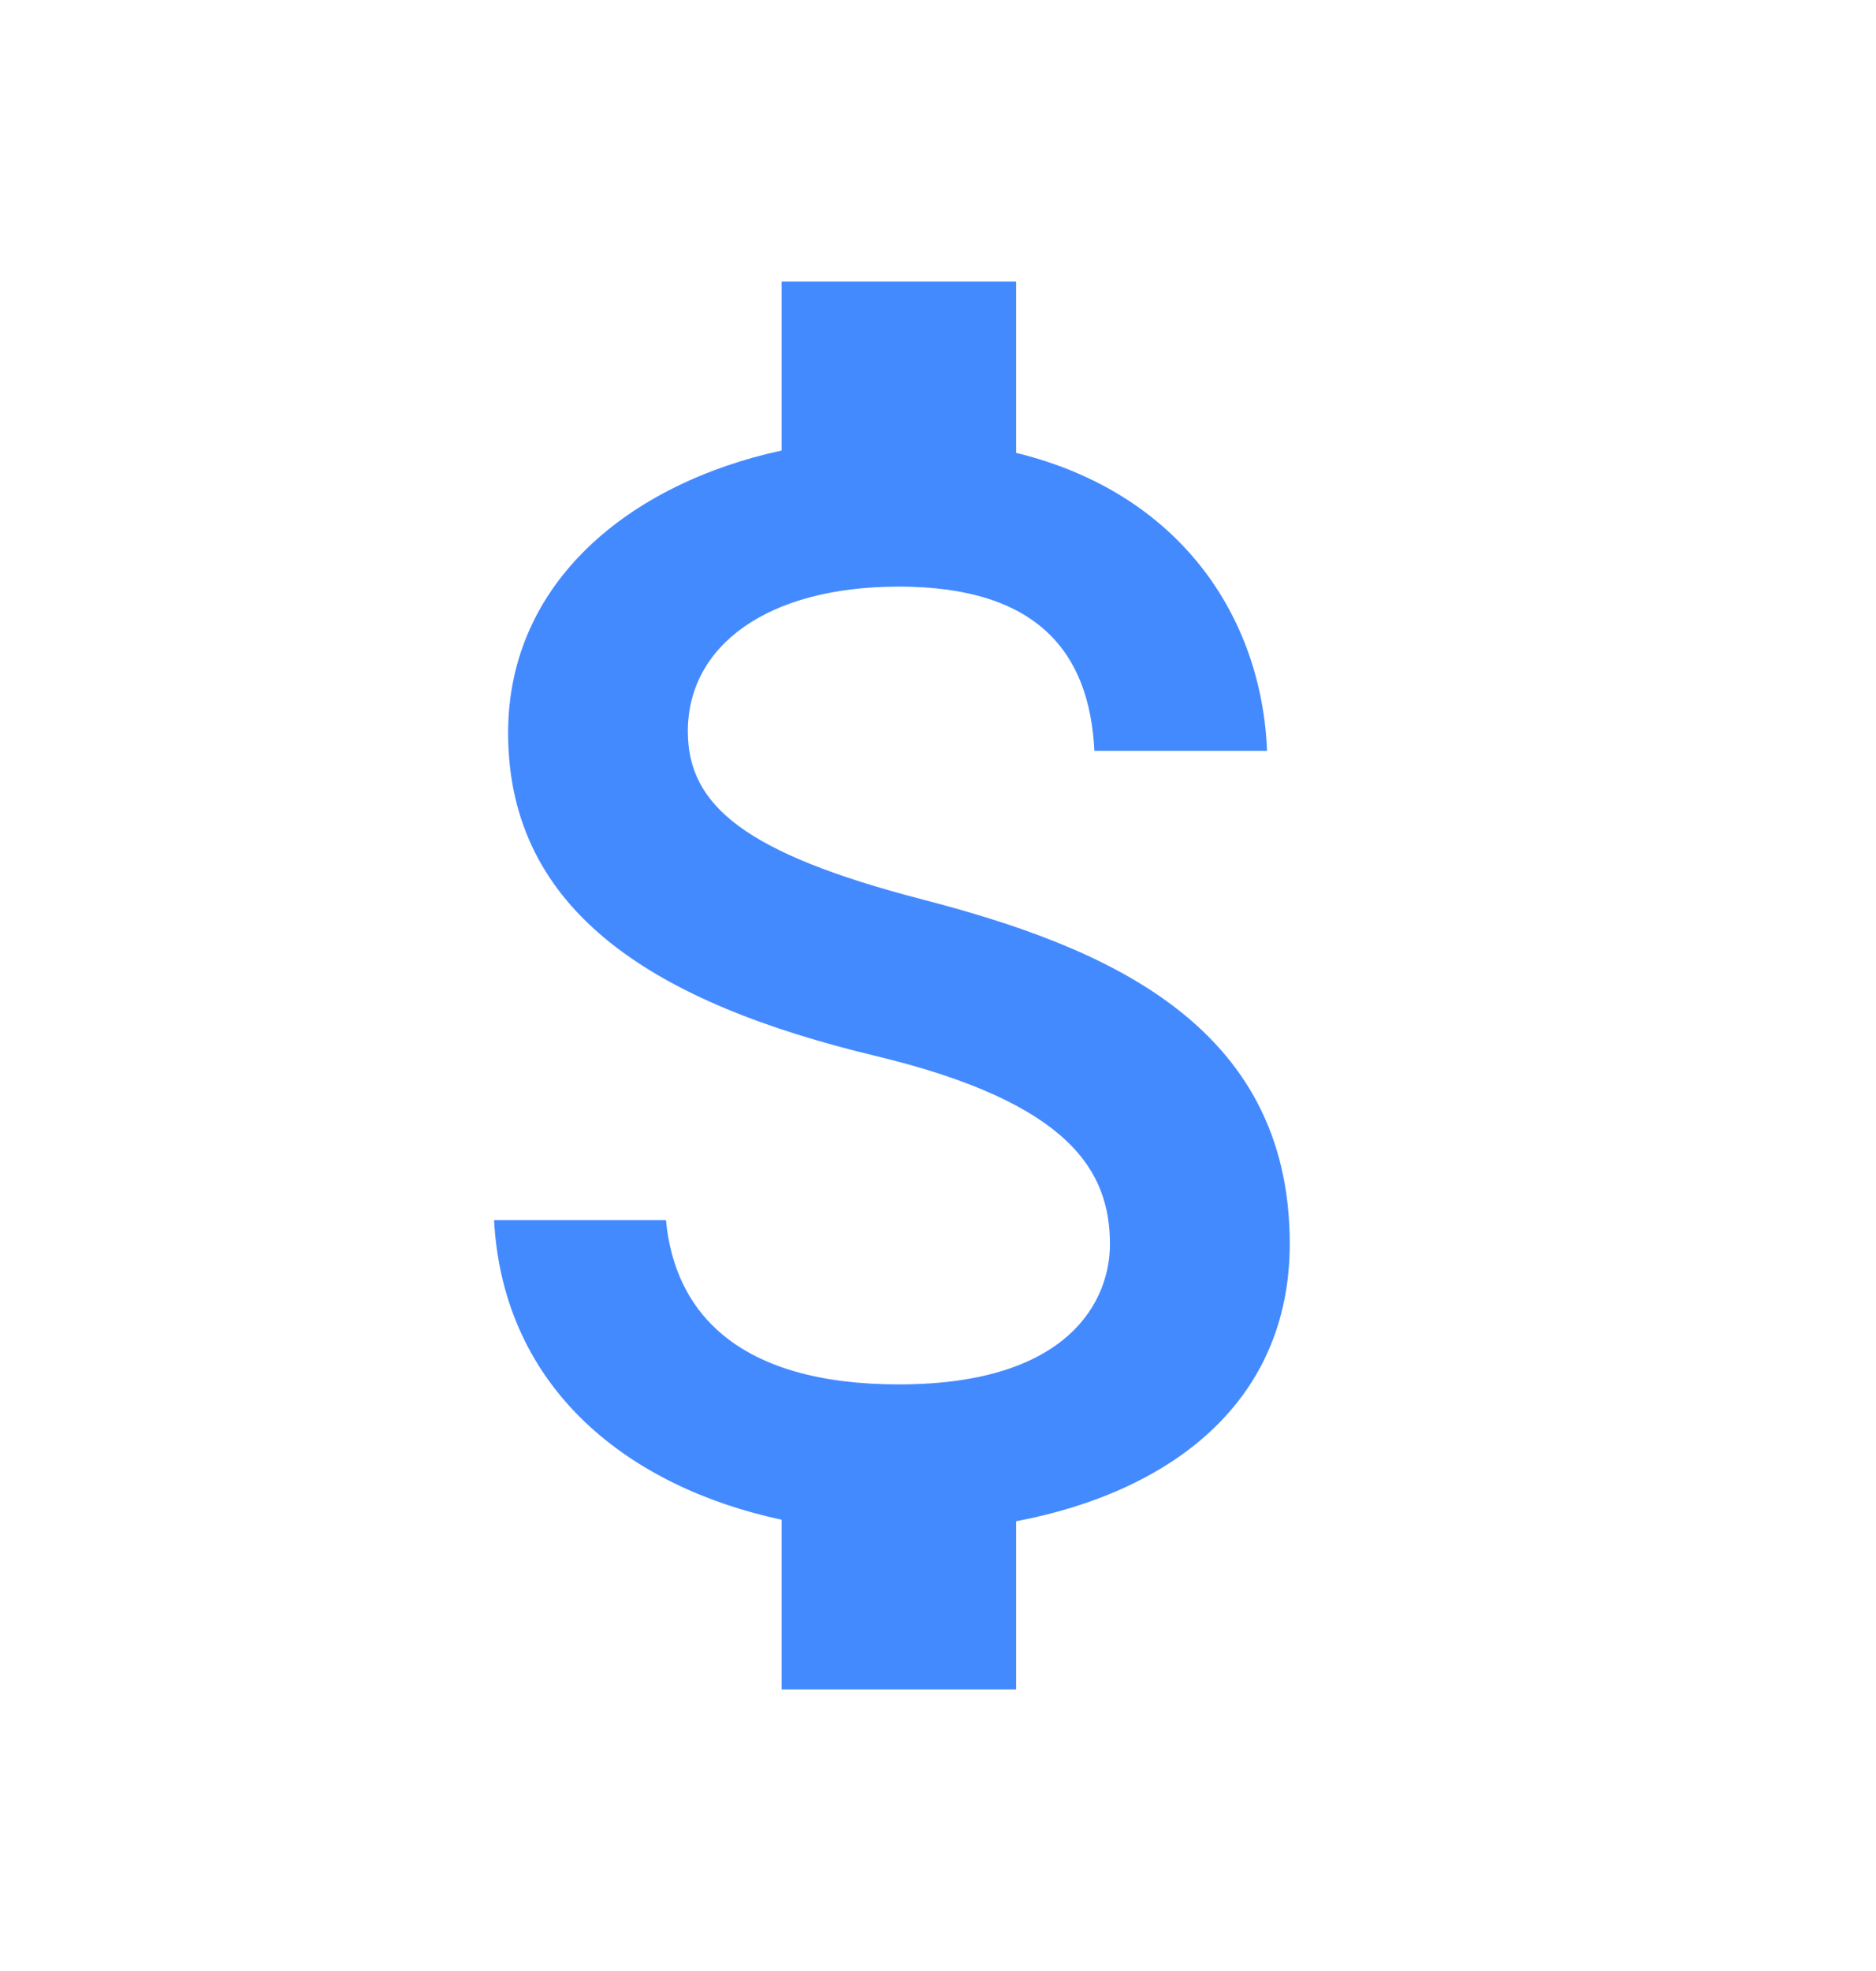 <svg width="20" height="21" viewBox="0 0 20 21" fill="none" xmlns="http://www.w3.org/2000/svg">
<g id="Attach money" clip-path="url(#clip0_15_549)">
<path id="Vector" d="M9.833 9.583C7.942 9.092 7.333 8.583 7.333 7.792C7.333 6.883 8.175 6.25 9.583 6.25C11.067 6.25 11.617 6.958 11.667 8H13.508C13.45 6.567 12.575 5.25 10.833 4.825V3H8.333V4.8C6.717 5.15 5.417 6.2 5.417 7.808C5.417 9.733 7.008 10.692 9.333 11.25C11.417 11.75 11.833 12.483 11.833 13.258C11.833 13.833 11.425 14.75 9.583 14.75C7.867 14.75 7.192 13.983 7.1 13H5.267C5.367 14.825 6.733 15.85 8.333 16.192V18H10.833V16.208C12.458 15.9 13.75 14.958 13.75 13.25C13.75 10.883 11.725 10.075 9.833 9.583Z" fill="#448AFF"/>
</g>
<defs>
<clipPath id="clip0_15_549">
<rect width="20" height="20" fill="white" transform="translate(0 0.5)"/>
</clipPath>
</defs>
</svg>
